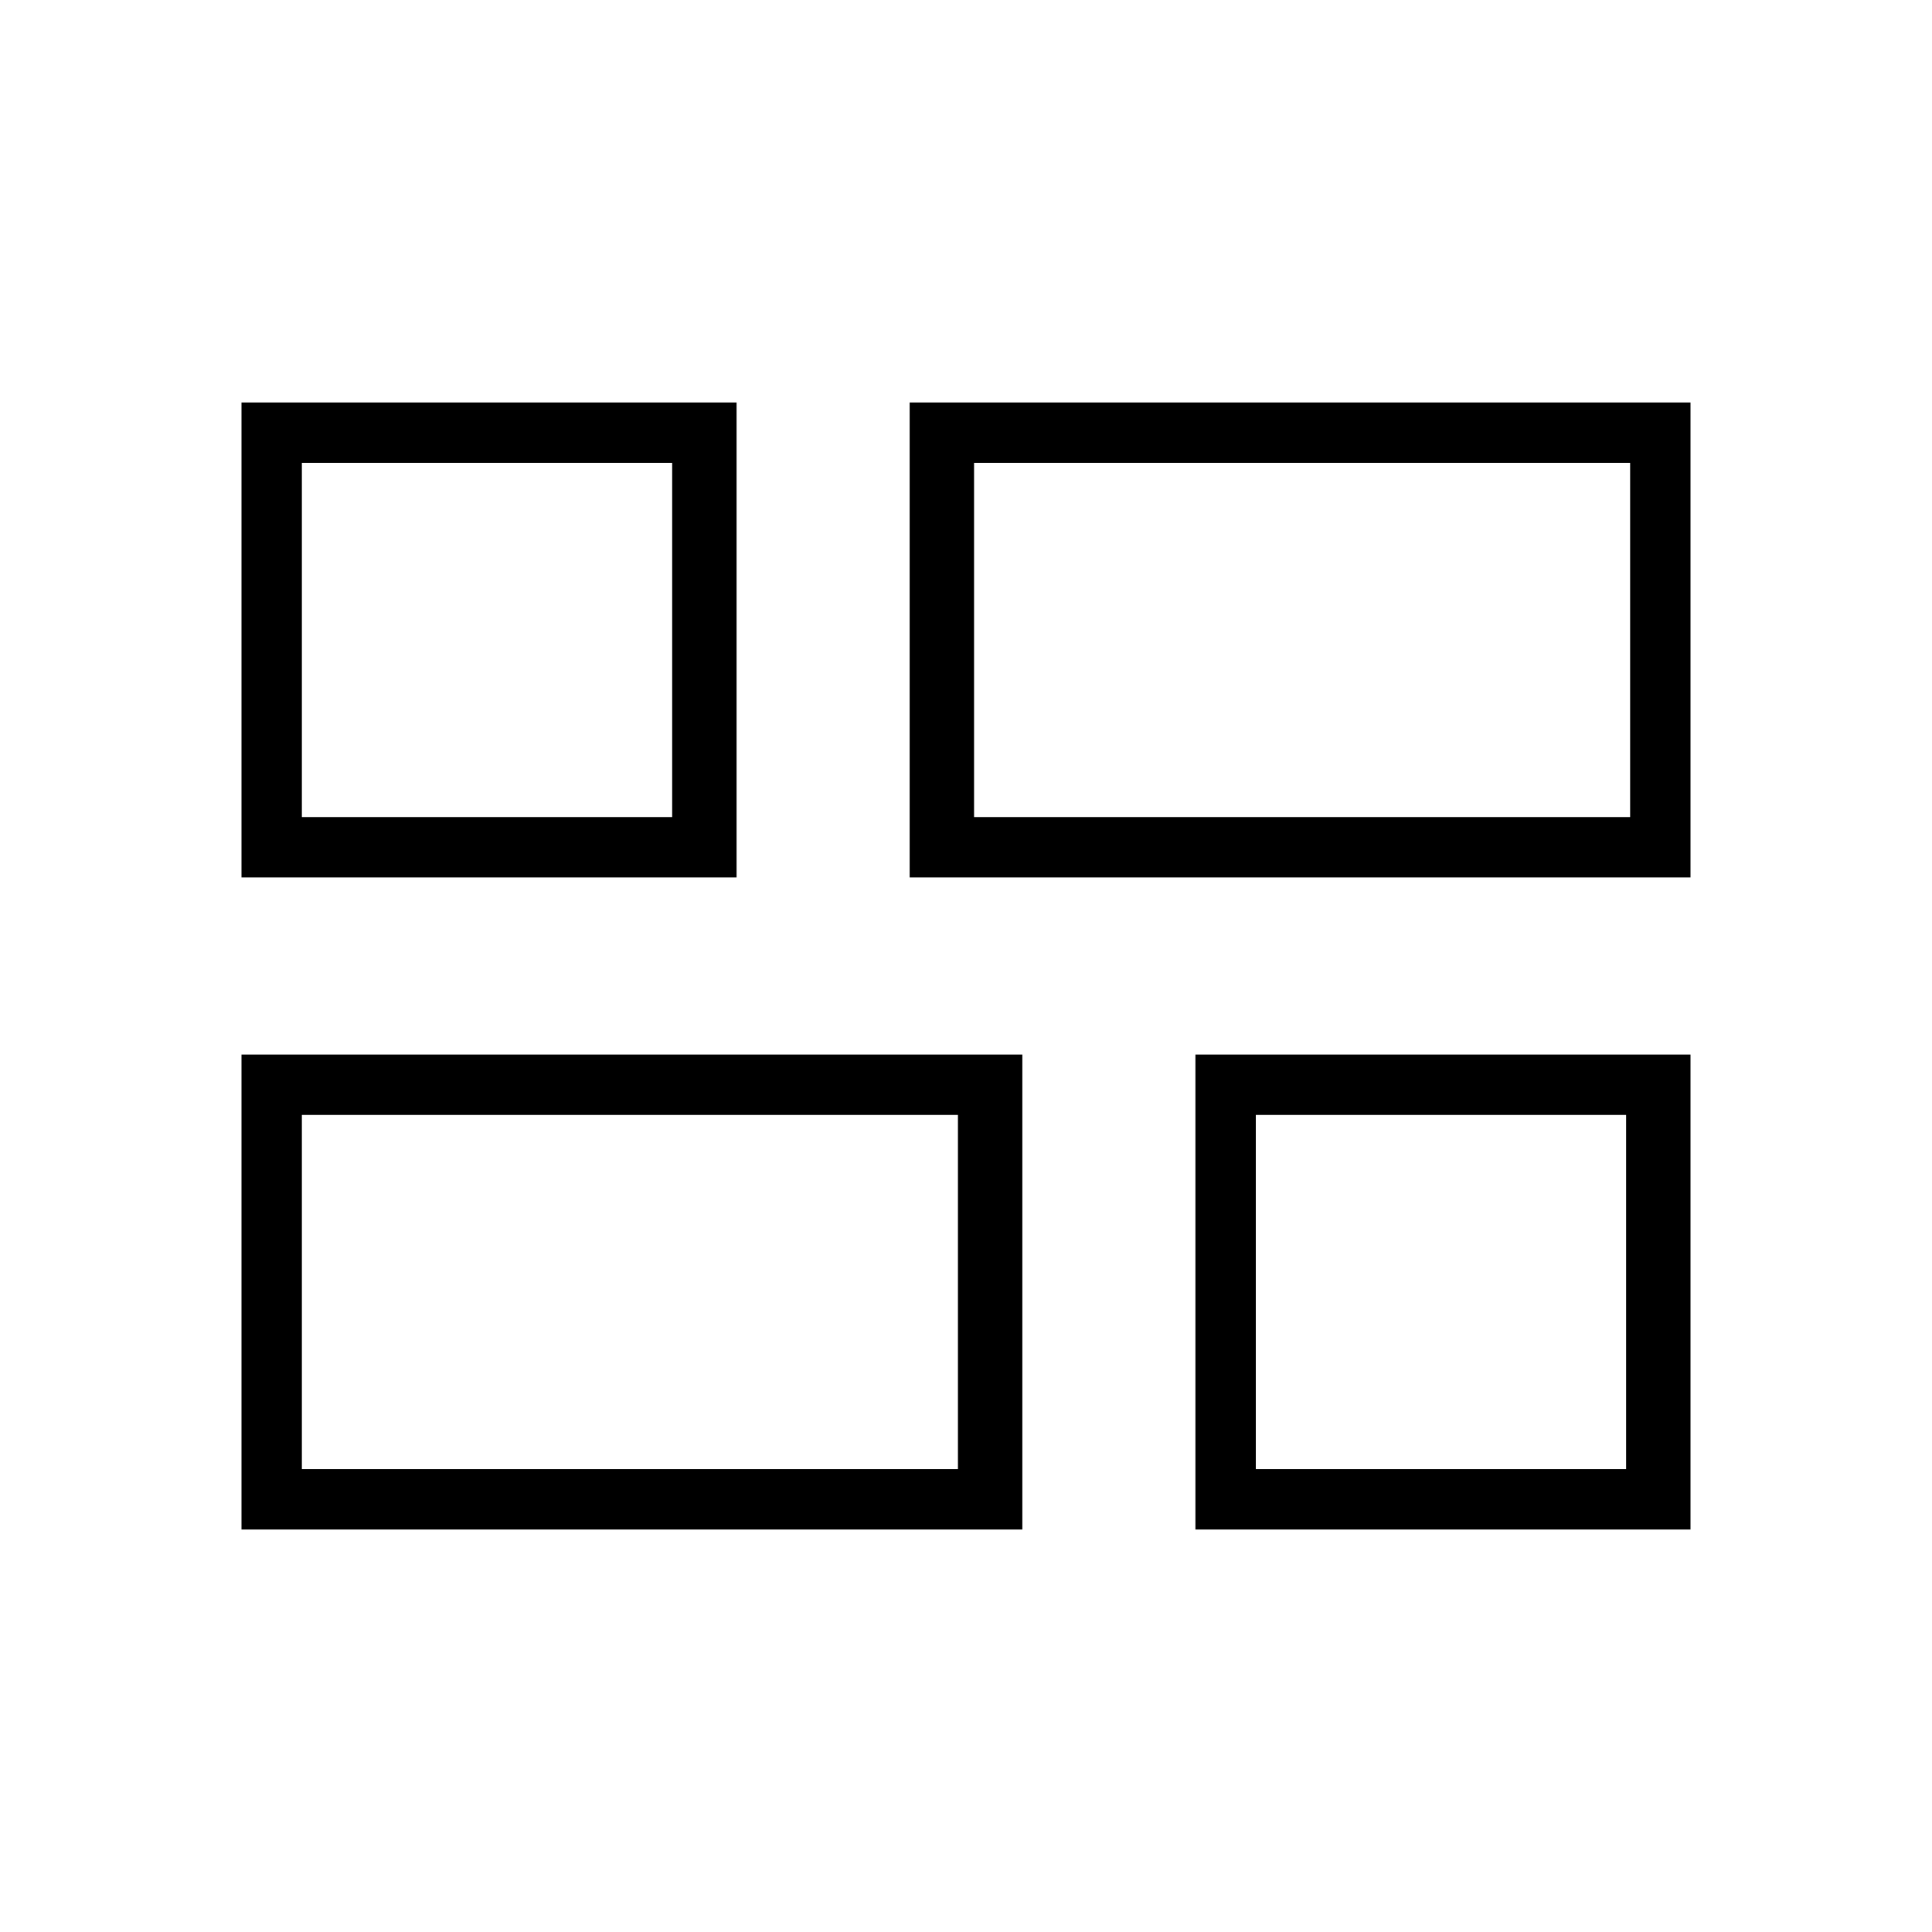 <?xml version="1.0" encoding="utf-8"?>
<!-- Generator: Adobe Illustrator 26.3.1, SVG Export Plug-In . SVG Version: 6.00 Build 0)  -->
<svg version="1.1" id="Слой_1" xmlns="http://www.w3.org/2000/svg" xmlns:xlink="http://www.w3.org/1999/xlink" x="0px" y="0px"
	 viewBox="0 0 48 48" style="enable-background:new 0 0 48 48;" xml:space="preserve">
<path d="M29.7,38V26.2H42V38H29.7z M22.6,21.8V10H42v11.8H22.6z M6,38V26.2h19.4V38H6z M6,21.8V10h12.3v11.8H6z M24.2,20.3h16.3
	v-8.8H24.2V20.3z M7.5,36.5h16.3v-8.8H7.5V36.5z M31.2,36.5h9.2v-8.8h-9.2V36.5z M7.5,20.3h9.2v-8.8H7.5V20.3z"/>
</svg>

